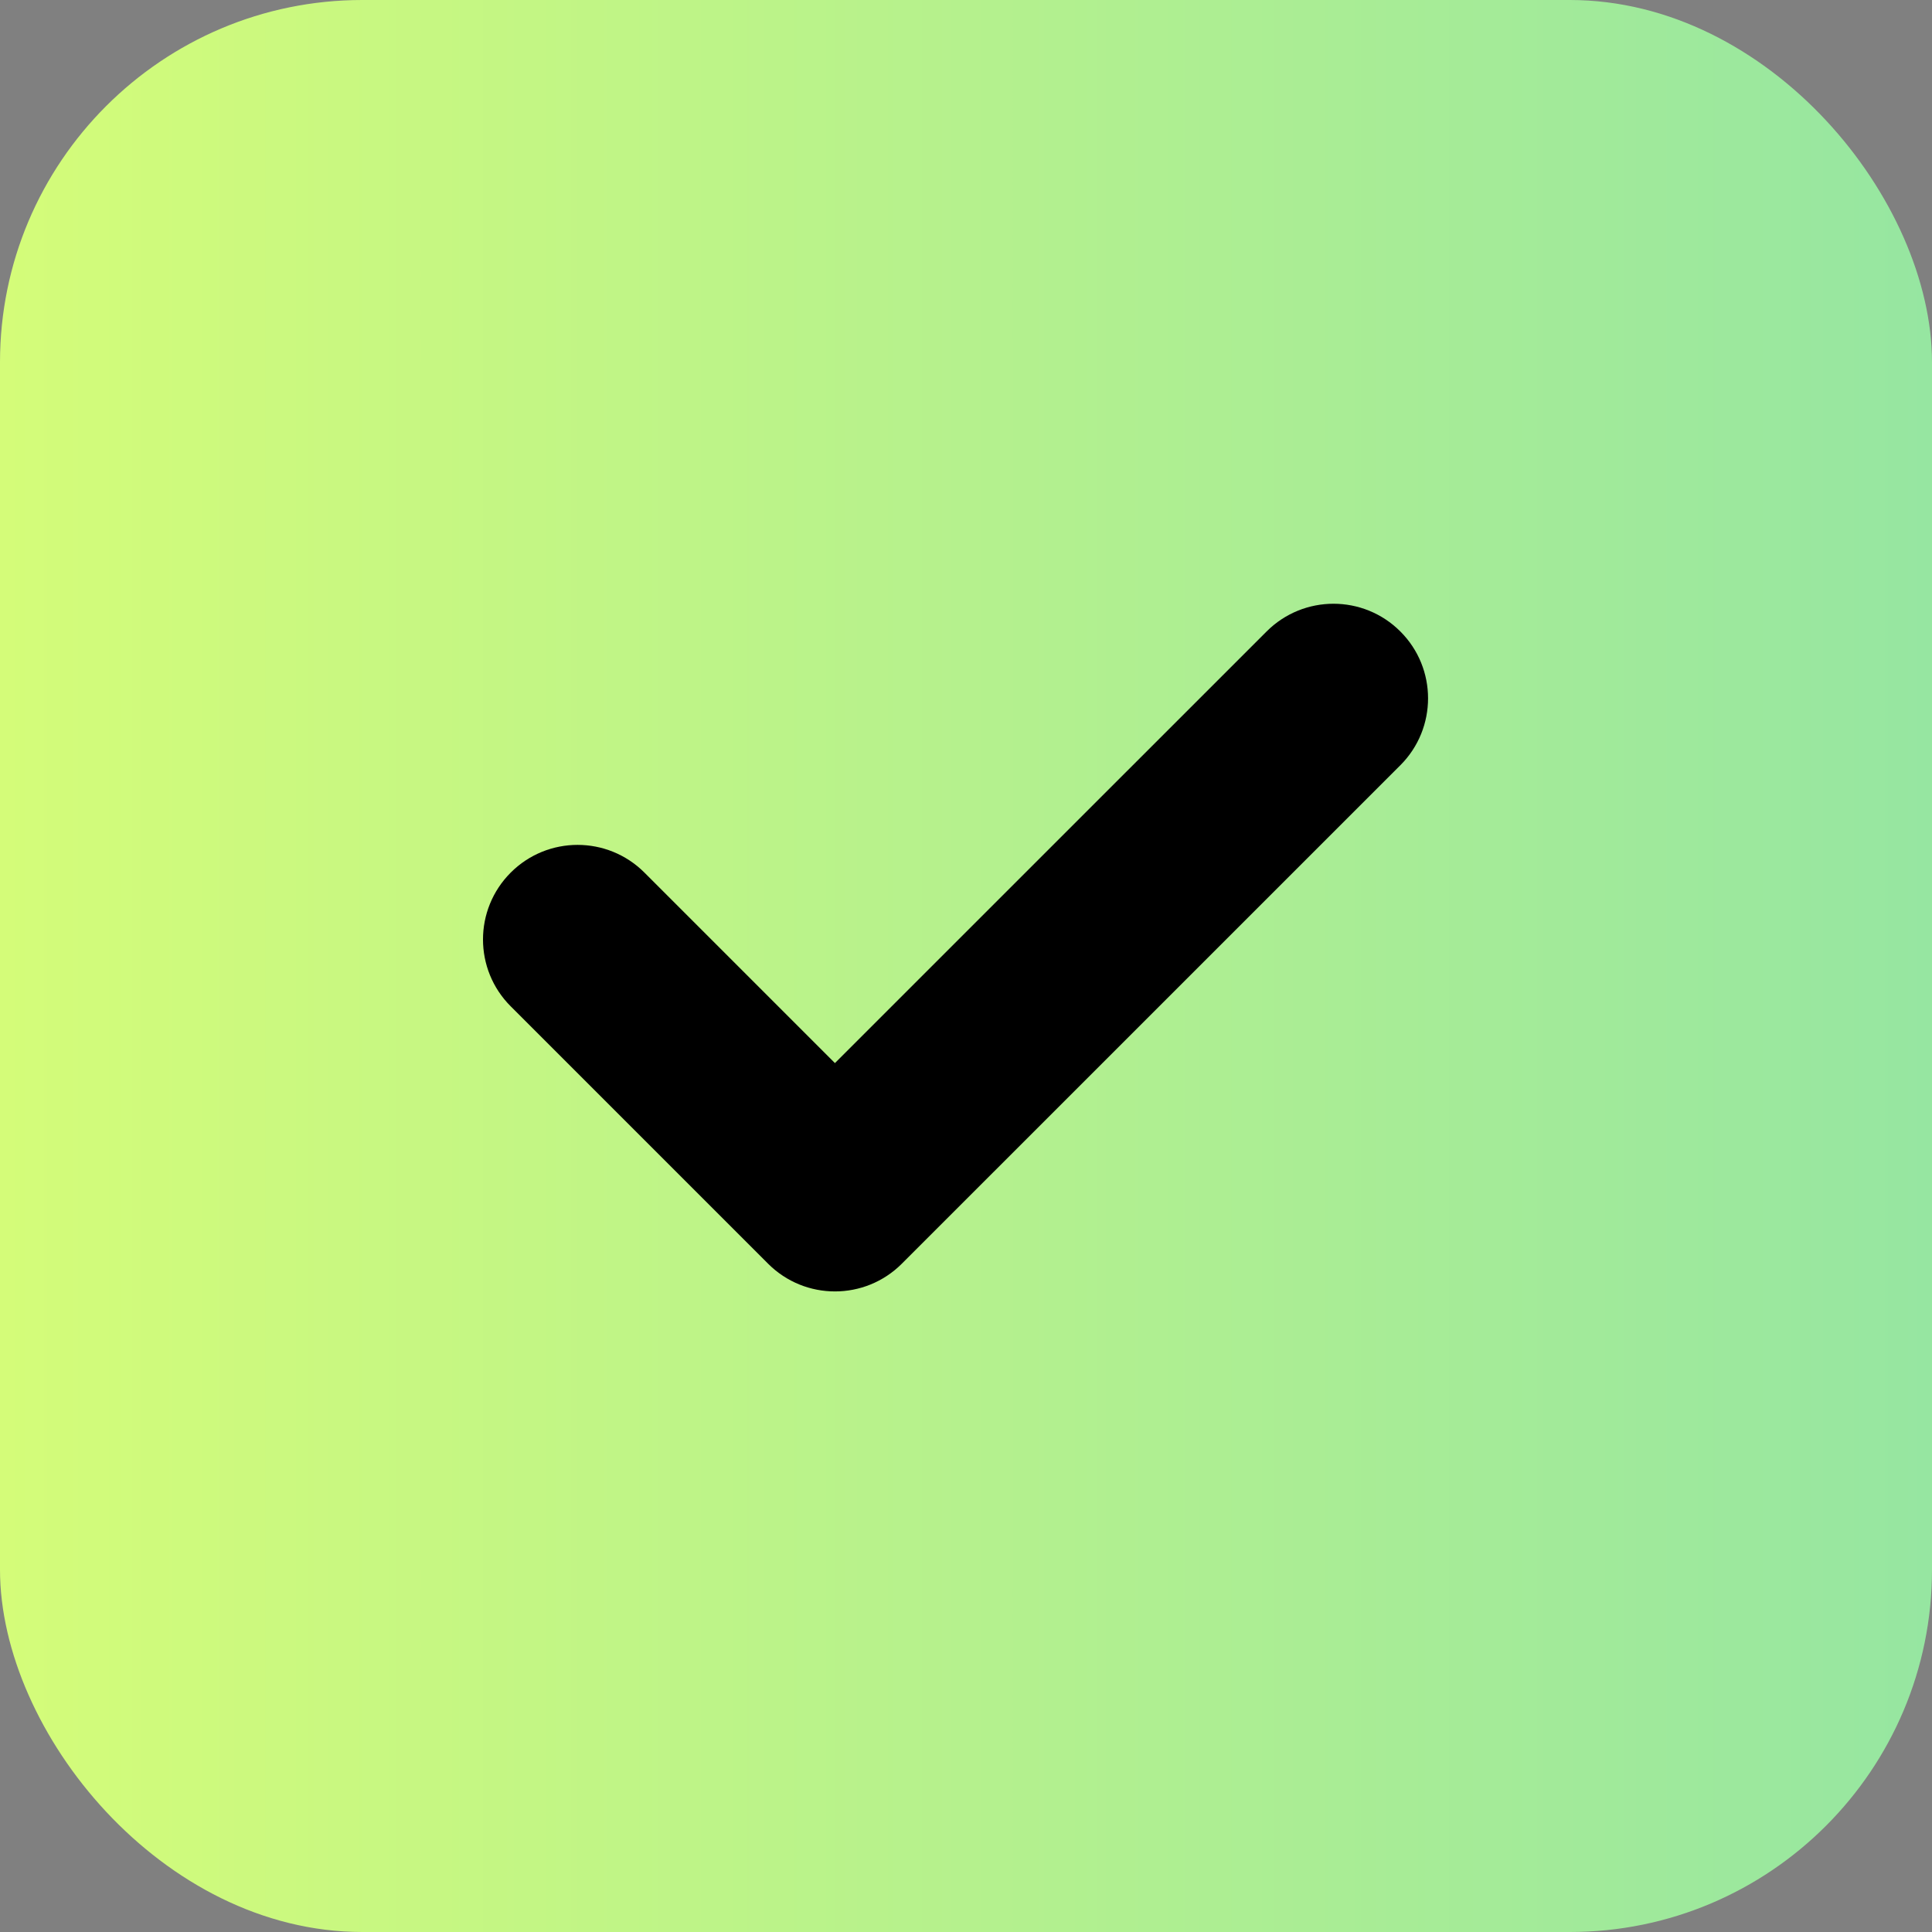 <svg width="32" height="32" viewBox="0 0 32 32" fill="none" xmlns="http://www.w3.org/2000/svg">
<rect x="0" y="0" width="32" height="32" fill="#808080" stroke="none"/>
<rect width="32" height="32" rx="6" fill="url(#paint0_linear)"/>
<path d="M23.195 12.674L14.937 20.931C14.325 21.543 13.334 21.543 12.722 20.931L8.459 16.668C7.847 16.057 7.847 15.065 8.459 14.453C9.071 13.841 10.062 13.841 10.674 14.453L13.829 17.608L20.979 10.459C21.591 9.847 22.583 9.847 23.194 10.459C23.806 11.07 23.806 12.062 23.195 12.674Z" fill="black"/>
<defs>
<linearGradient id="paint0_linear" x1="0" y1="16" x2="32" y2="16" gradientUnits="userSpaceOnUse">
<stop stop-color="#D4FC79"/>
<stop offset="1" stop-color="#96E6A1"/>
</linearGradient>
</defs>
</svg>
